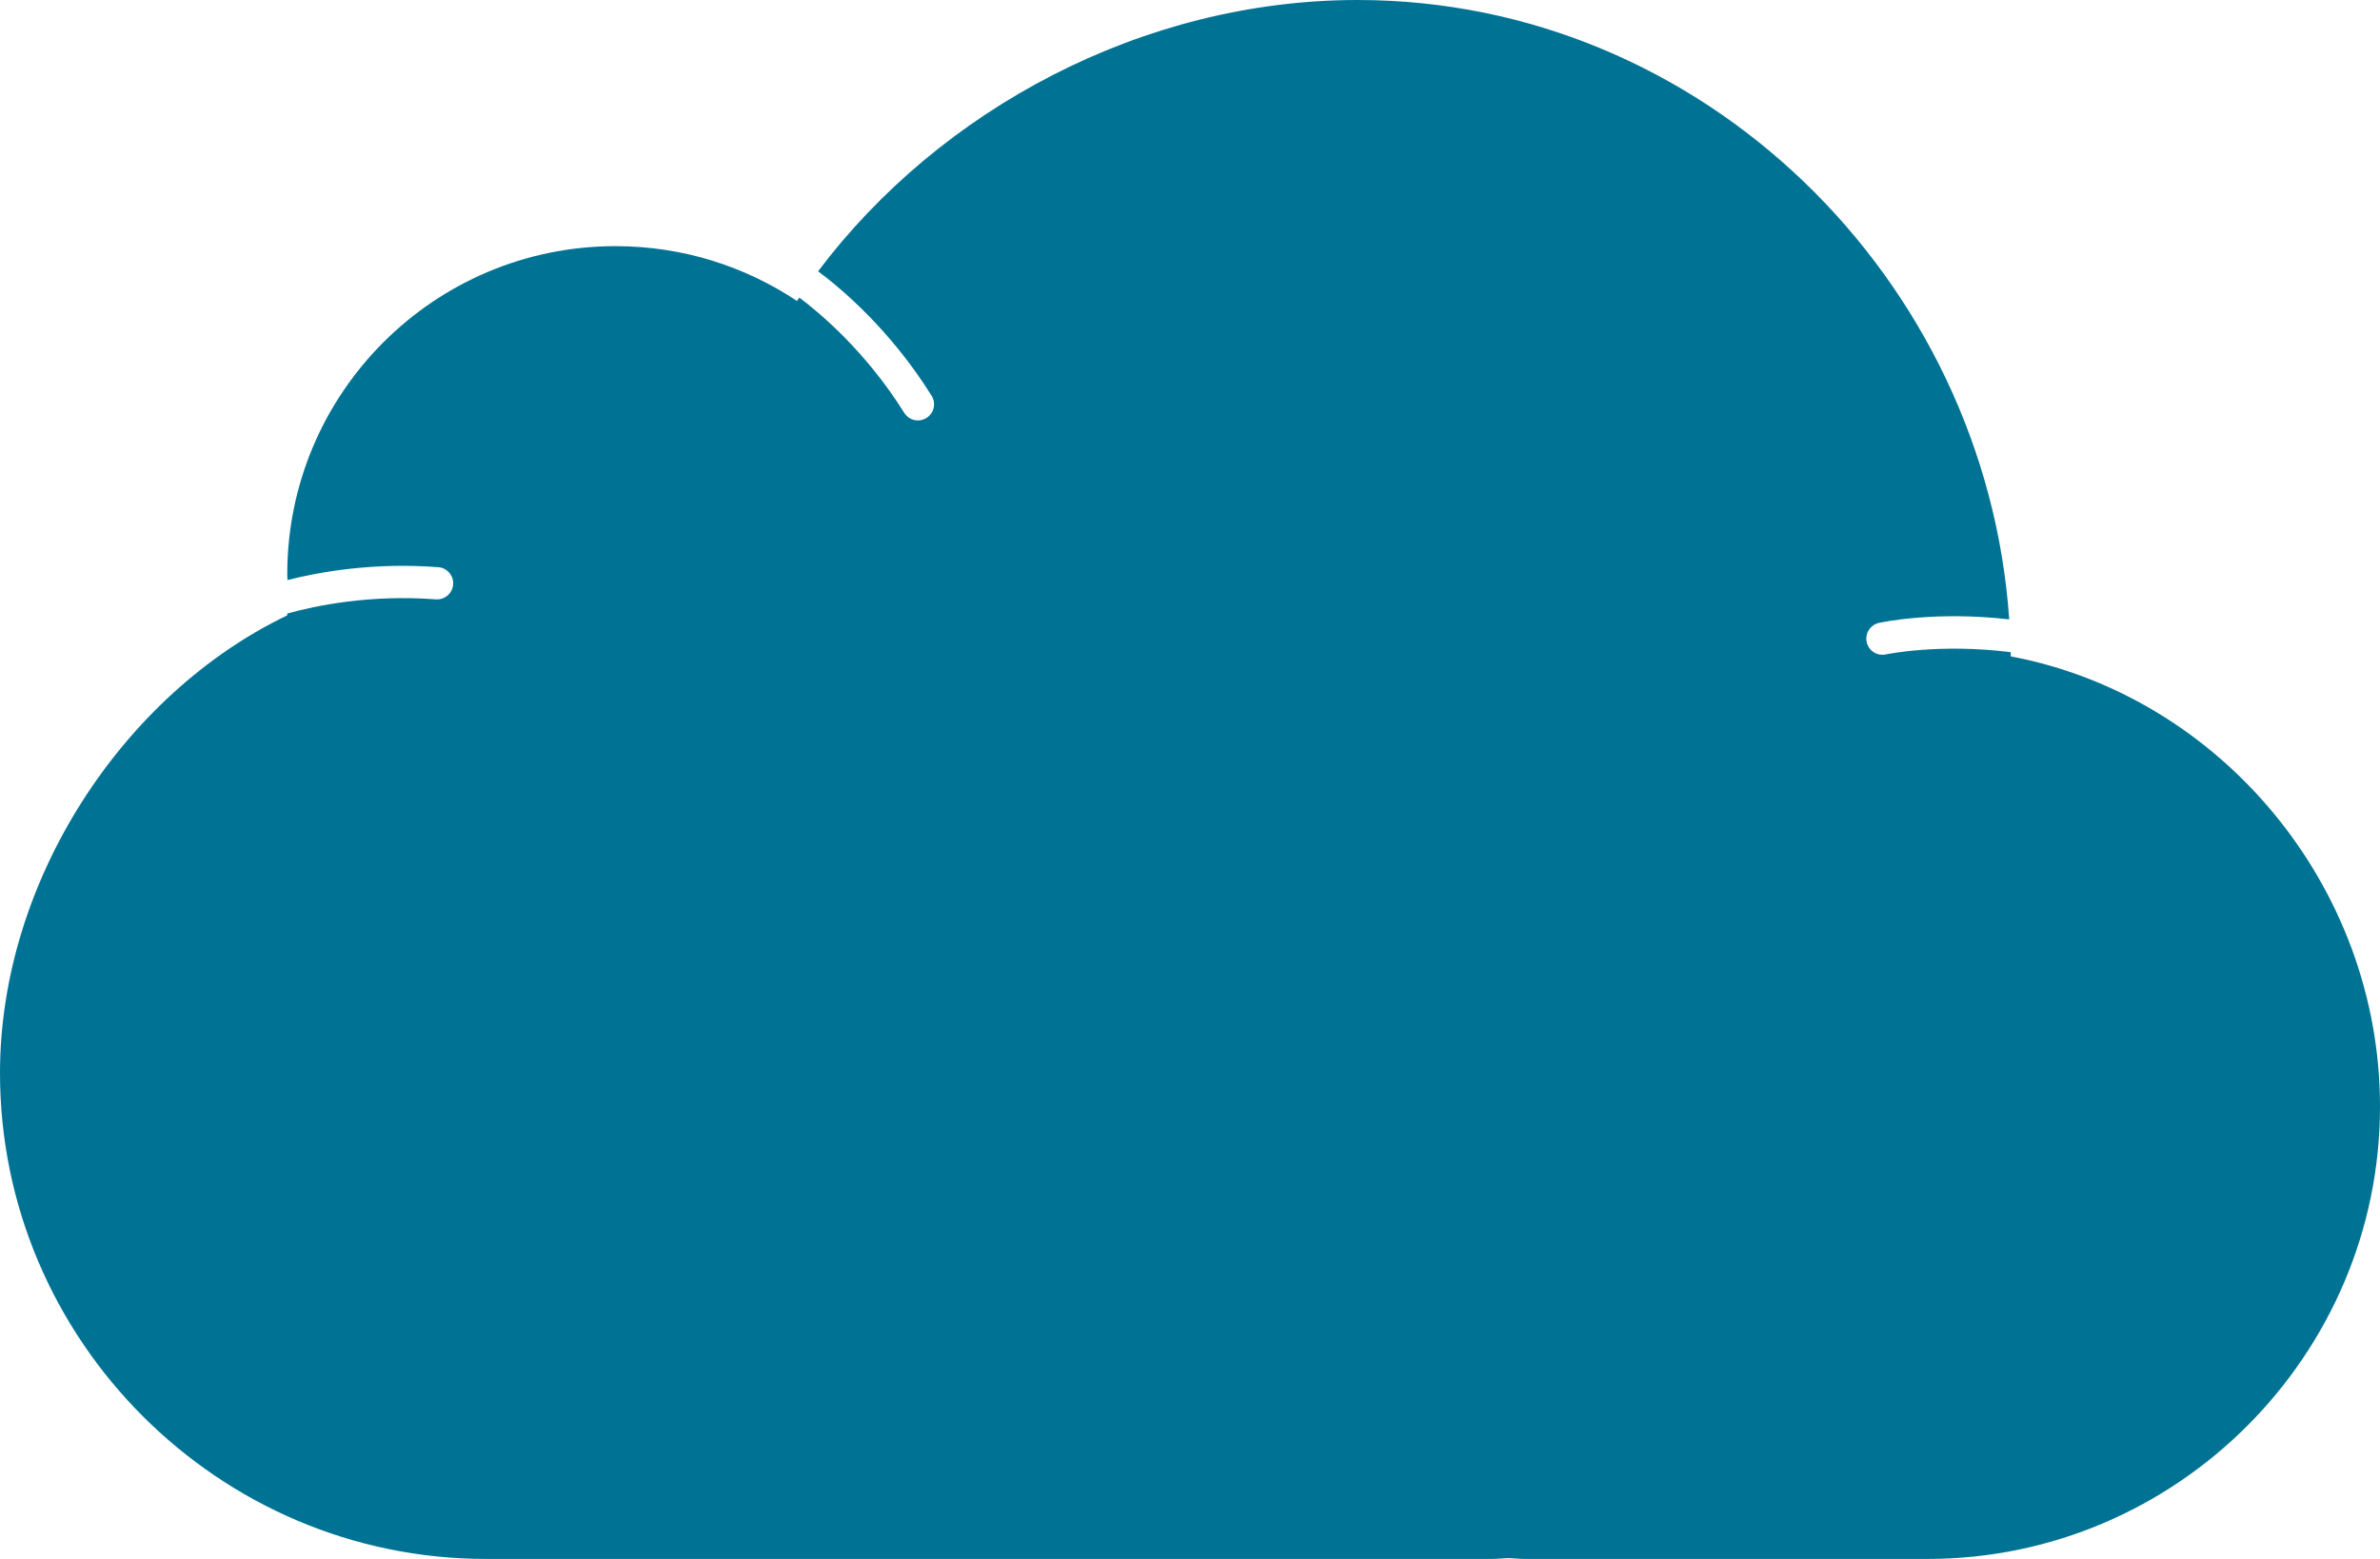 <svg version="1.1" id="图层_1" x="0px" y="0px" width="221.256px" height="144.961px" viewBox="0 0 221.256 144.961" enable-background="new 0 0 221.256 144.961" xml:space="preserve" xmlns="http://www.w3.org/2000/svg" xmlns:xlink="http://www.w3.org/1999/xlink" xmlns:xml="http://www.w3.org/XML/1998/namespace">
  <g>
    <path fill="#007394" d="M186.935,61.037c-0.002-0.132-0.013-0.262-0.015-0.394c-6.644-0.835-11.536,0.196-11.595,0.208
		c-0.813,0.179-1.608-0.334-1.787-1.143s0.332-1.608,1.14-1.787c0.253-0.056,5.216-1.121,12.108-0.326
		C184.602,25.95,158.337,0,126.208,0c-20.002,0-38.852,10.203-50.154,25.226c2.128,1.583,6.704,5.417,10.552,11.573
		c0.439,0.702,0.226,1.628-0.477,2.067c-0.247,0.154-0.522,0.228-0.793,0.228c-0.5,0-0.989-0.25-1.273-0.705
		c-3.551-5.681-7.813-9.264-9.751-10.718c-0.071,0.105-0.146,0.208-0.216,0.314c-4.831-3.215-10.632-5.097-16.873-5.097
		c-16.854,0-30.518,13.665-30.518,30.519c0,0.178,0.011,0.354,0.019,0.53c2.983-0.76,8.006-1.656,14.021-1.196
		c0.826,0.063,1.444,0.784,1.381,1.61s-0.78,1.442-1.61,1.381c-6.154-0.471-11.231,0.601-13.807,1.318
		c0,0.057-0.005,0.115-0.005,0.171C11.491,64.515,0,81.854,0,99.775c0,24.853,20.333,45.186,45.186,45.186h93.487
		c0.528,0,1.039-0.061,1.557-0.08c0.523,0.019,1.034,0.08,1.561,0.08h37.396c23.137,0,42.068-18.933,42.068-42.069
		C221.256,82.403,206.401,64.703,186.935,61.037z" class="color c1"/>
  </g>
</svg>